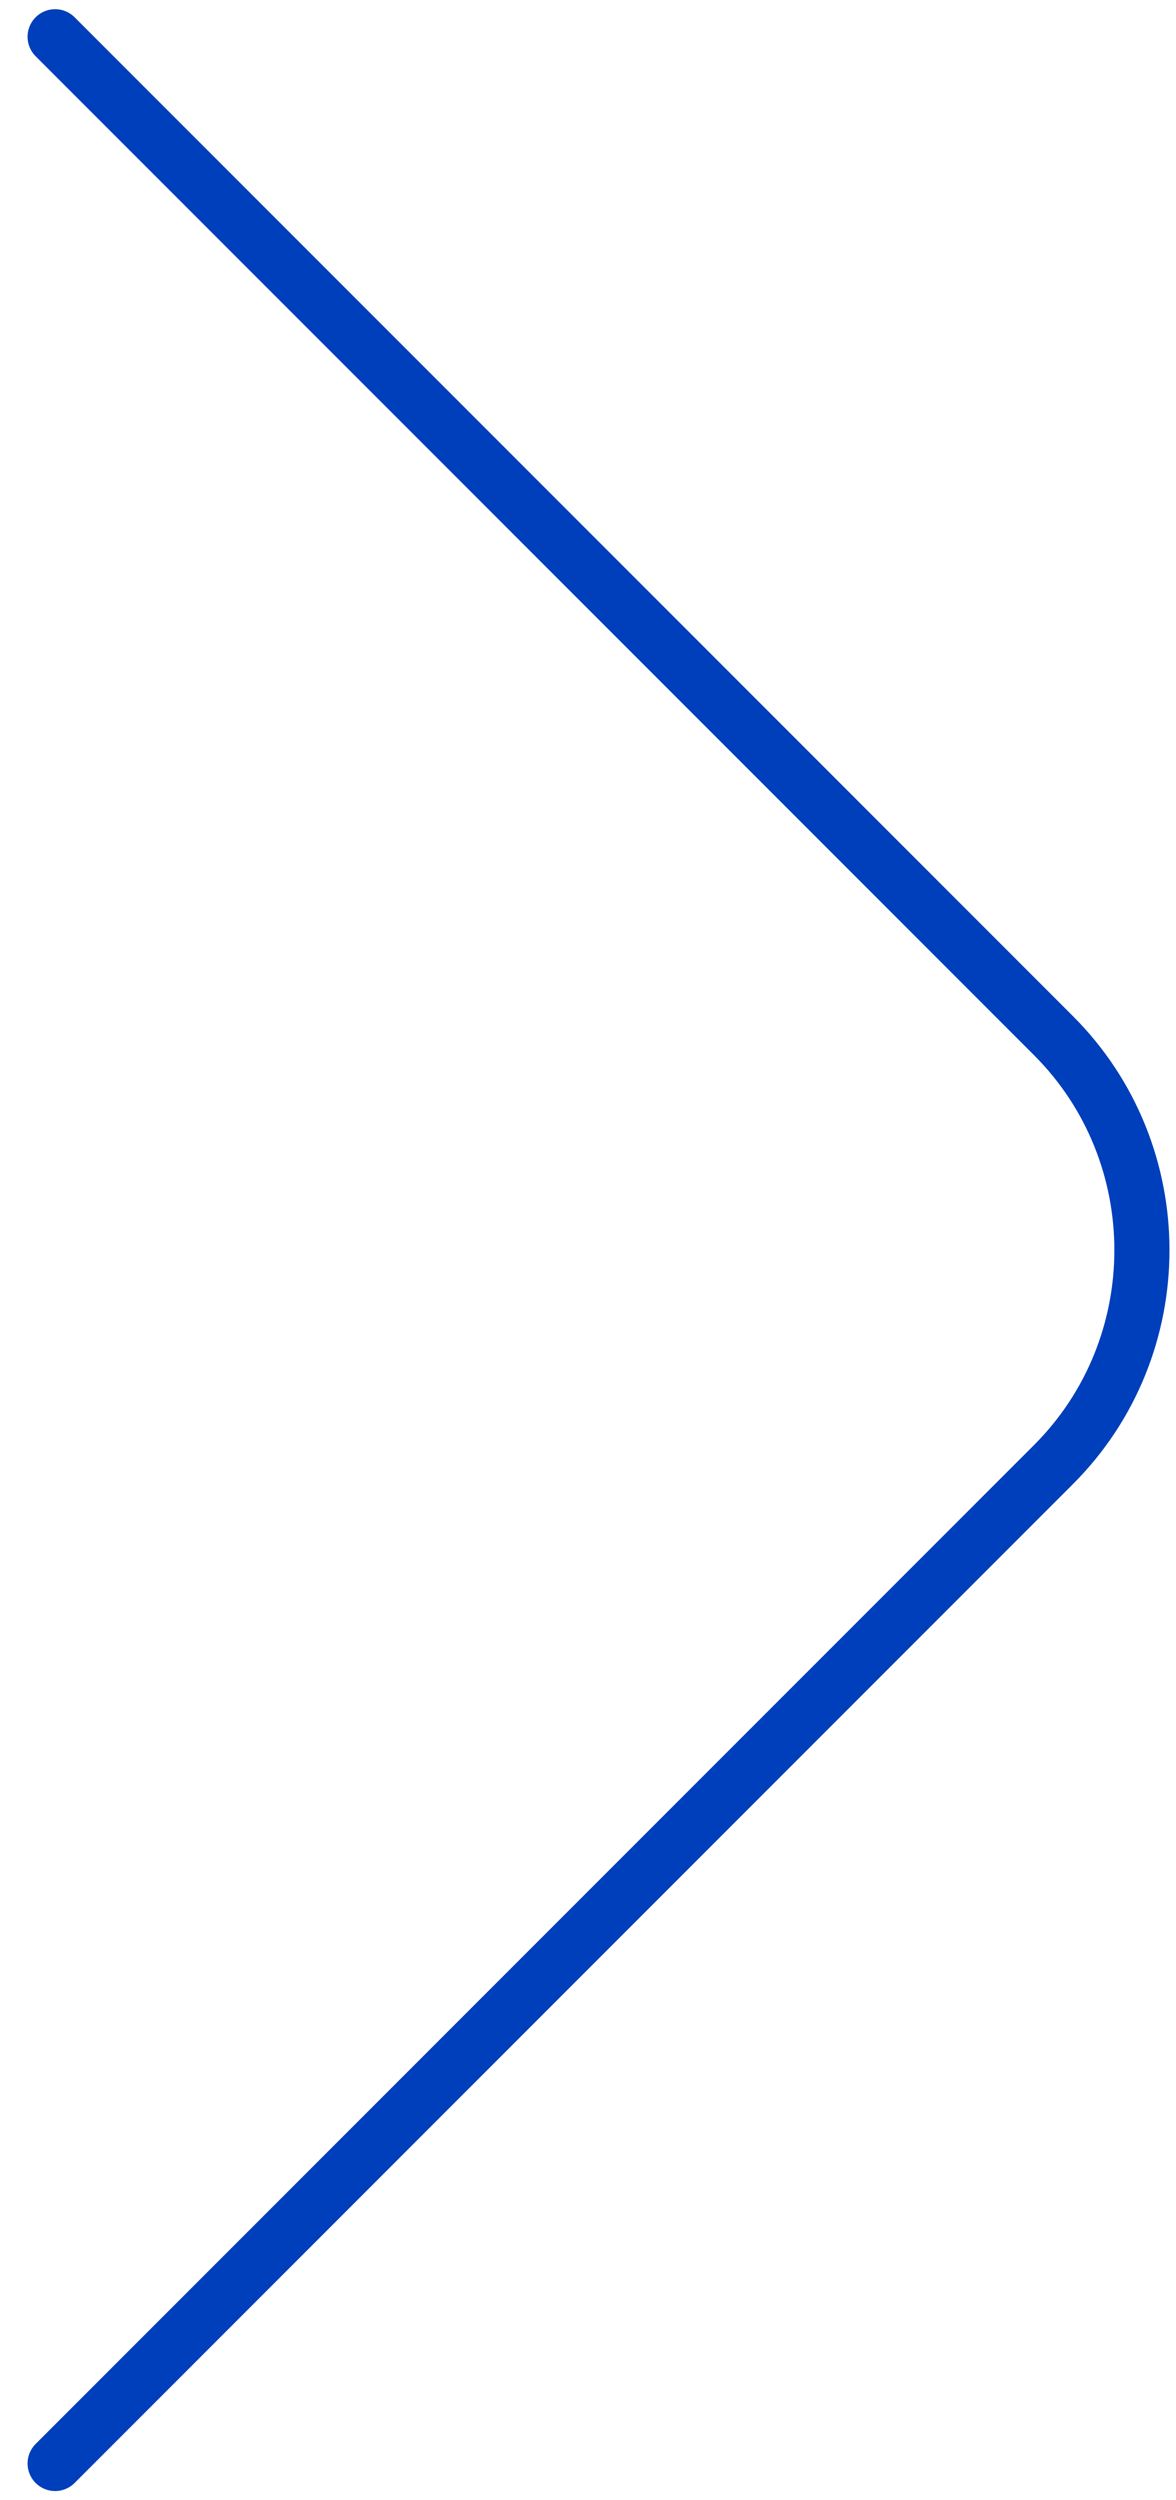 <svg width="32" height="68" viewBox="0 0 32 68" fill="none" xmlns="http://www.w3.org/2000/svg">
<path d="M1.5 67L28.666 39.833C31.875 36.625 31.875 31.375 28.666 28.167L1.5 1" stroke="#003FBC
" stroke-width="1.5" stroke-miterlimit="10" stroke-linecap="round" stroke-linejoin="round"/>
</svg>
